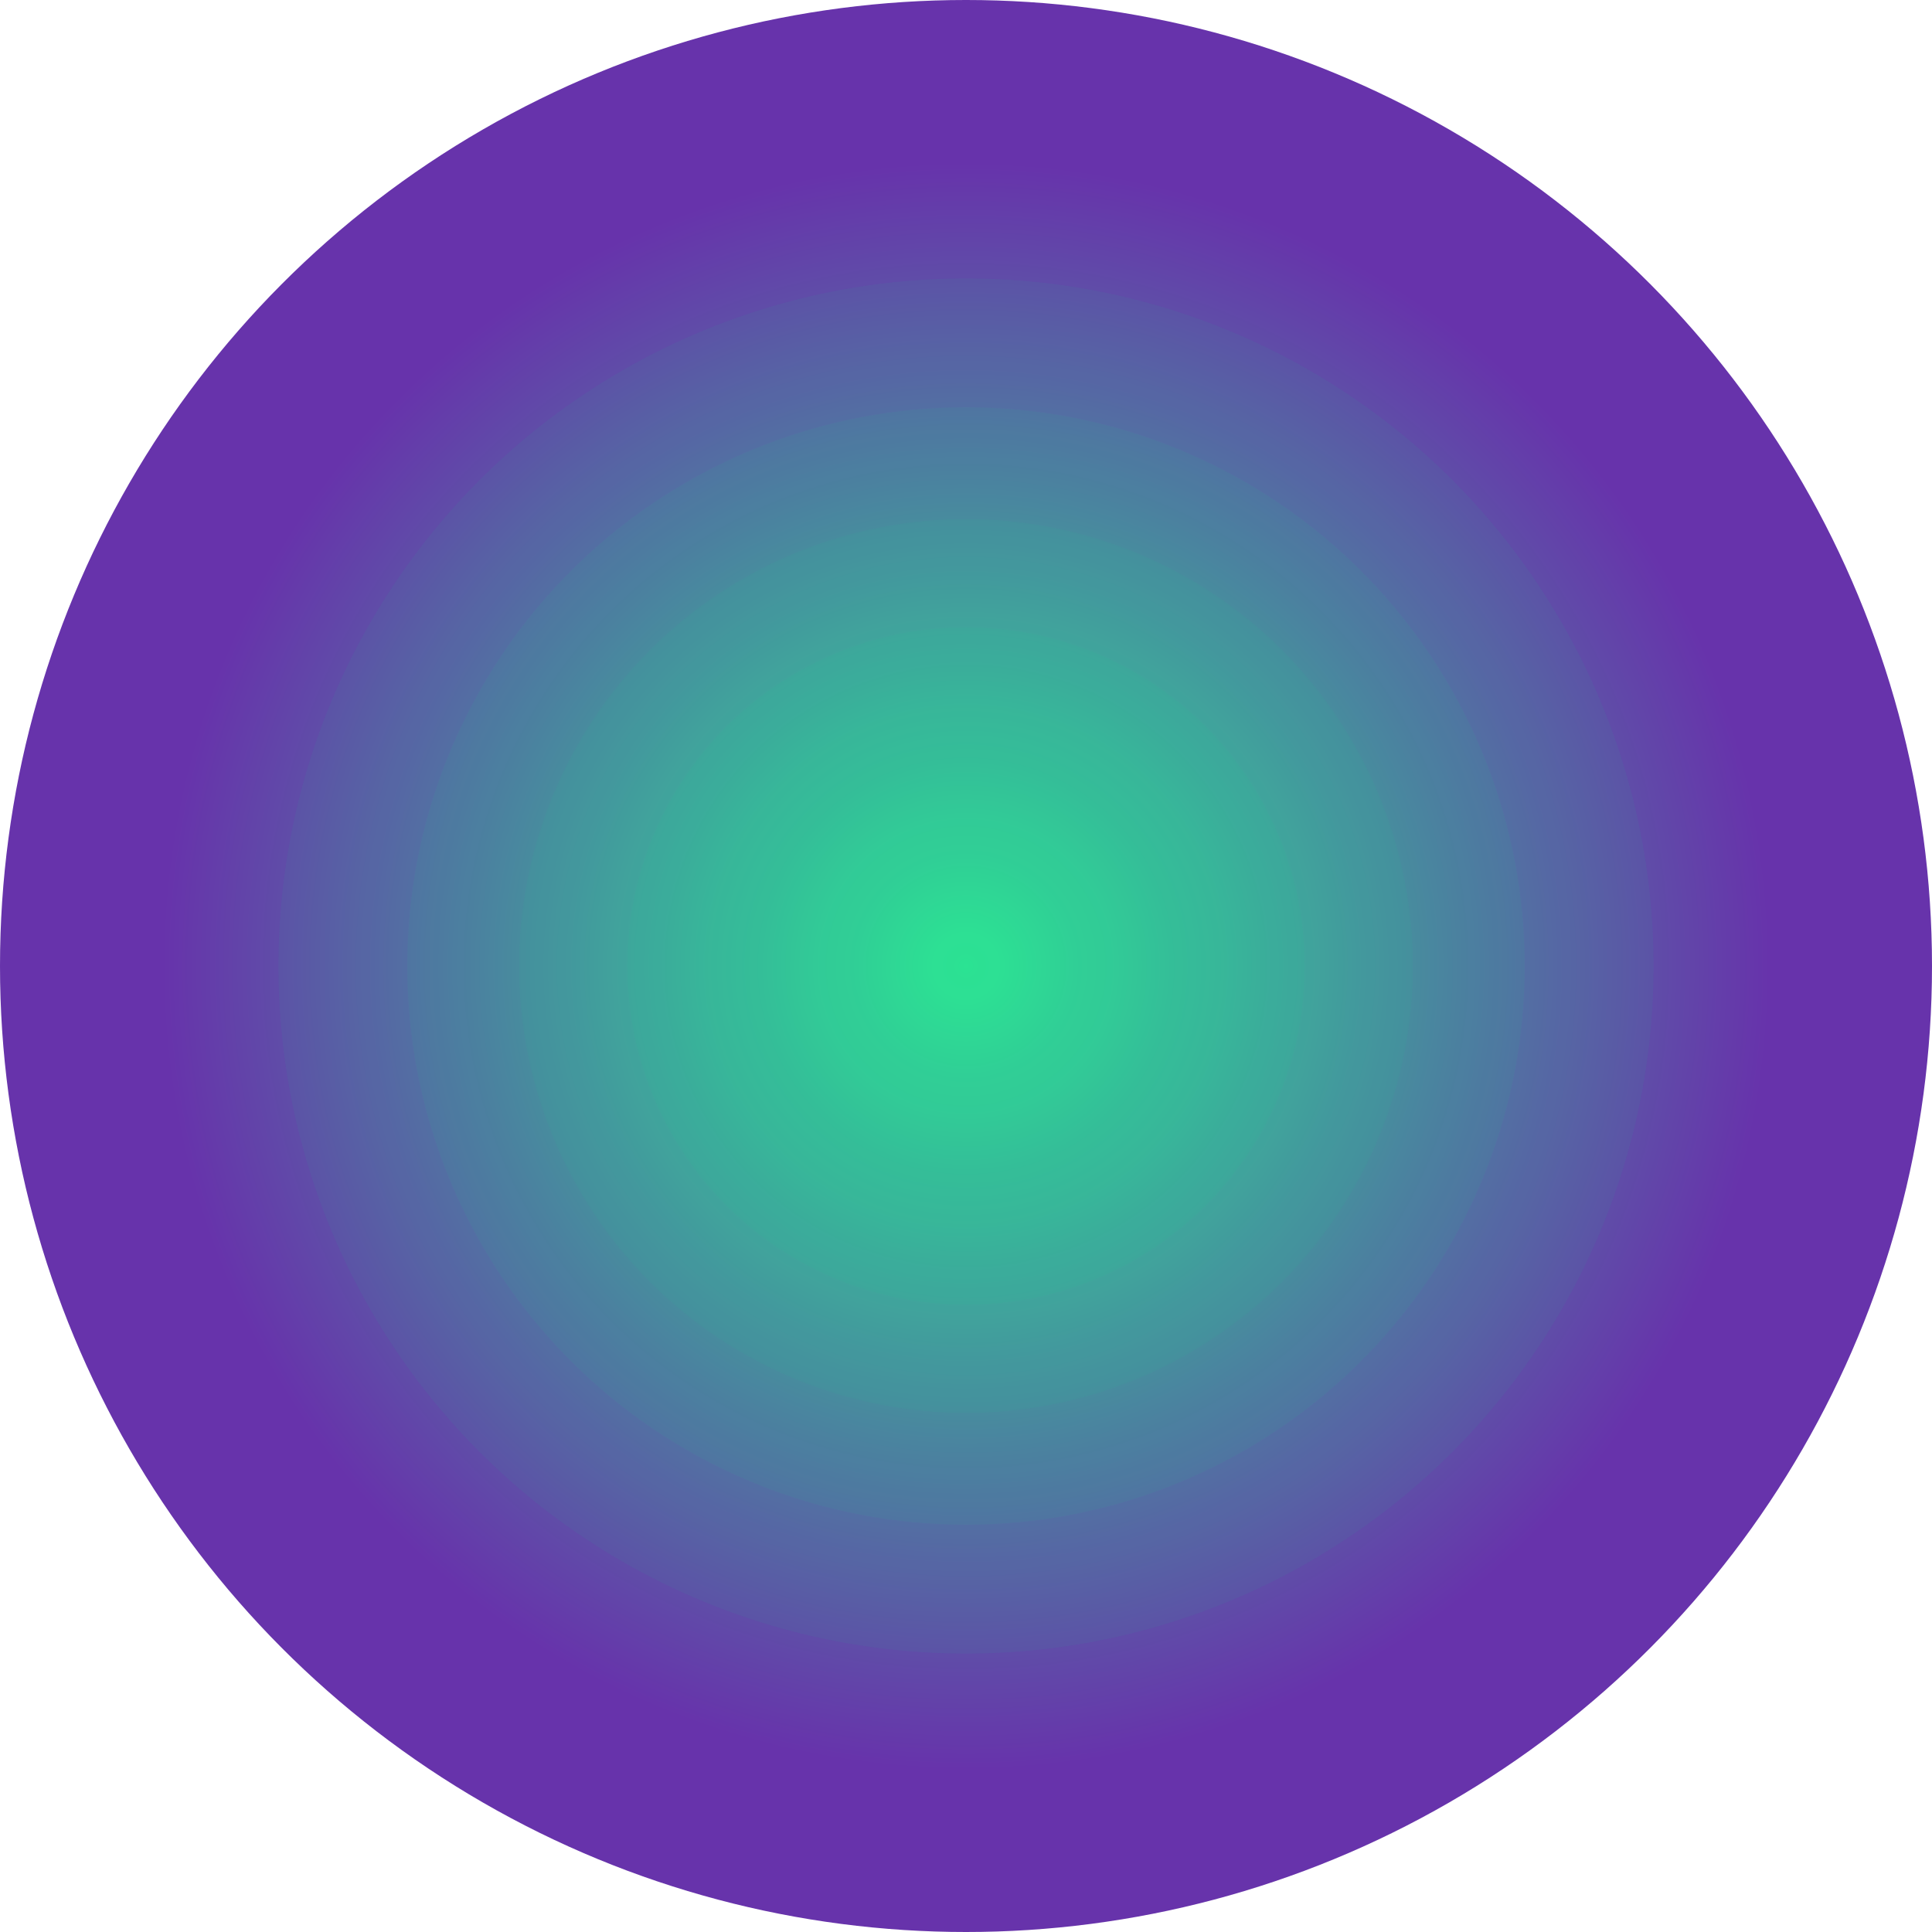 <svg width="1124" height="1124" viewBox="0 0 1124 1124" fill="none" xmlns="http://www.w3.org/2000/svg">
<circle opacity="0.8" cx="562" cy="562" r="562" fill="url(#paint0_radial)"/>
<circle opacity="0.05" cx="562" cy="562" r="325" fill="#00DC7D"/>
<circle opacity="0.05" cx="562" cy="562" r="400" fill="#00DC7D"/>
<circle opacity="0.05" cx="562" cy="562" r="260" fill="#00DC7D"/>
<circle opacity="0.05" cx="562" cy="562" r="197" fill="#00DC7D"/>
<defs>
<radialGradient id="paint0_radial" cx="0" cy="0" r="1" gradientUnits="userSpaceOnUse" gradientTransform="translate(562 562) rotate(90) scale(468.523)">
<stop stop-color="#00DC7D"/>
<stop offset="1" stop-color="#410096"/>
</radialGradient>
</defs>
</svg>
